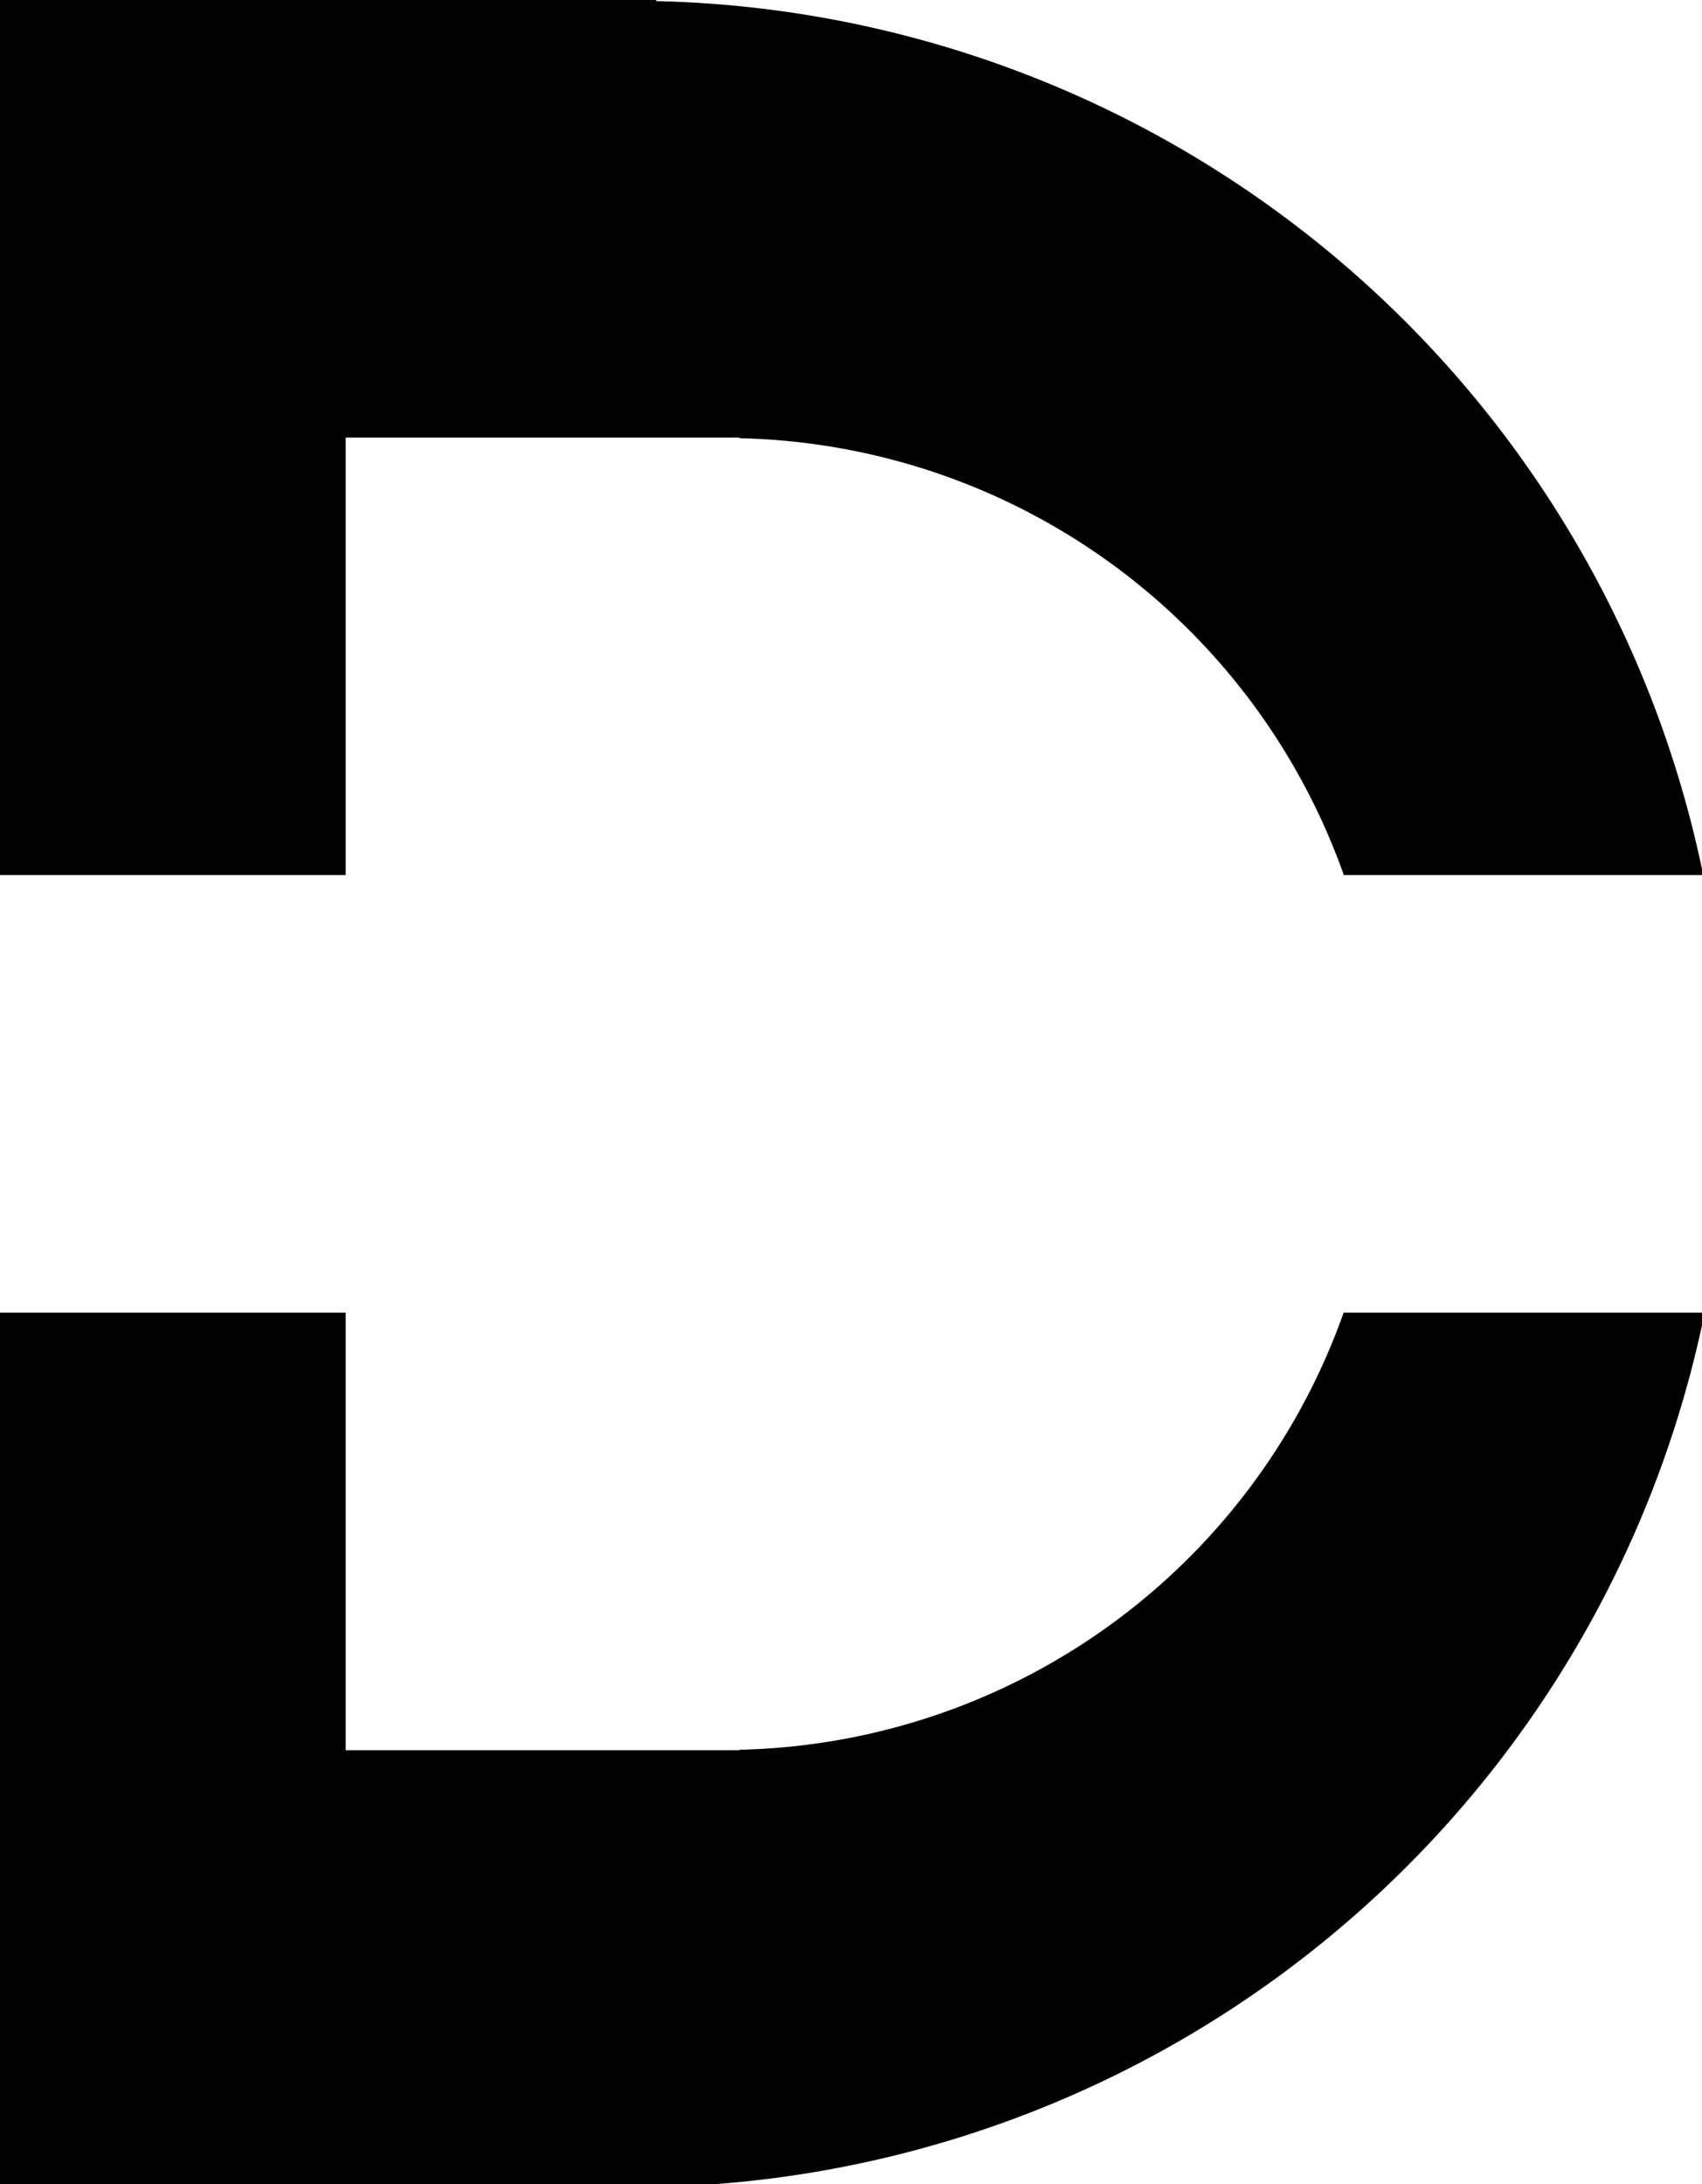 <?xml version="1.0" encoding="UTF-8" standalone="no"?>
<!-- Created with Inkscape (http://www.inkscape.org/) -->

<svg
   xmlns:dc="http://purl.org/dc/elements/1.1/"
   xmlns:cc="http://creativecommons.org/ns#"
   xmlns:rdf="http://www.w3.org/1999/02/22-rdf-syntax-ns#"
   xmlns:svg="http://www.w3.org/2000/svg"
   xmlns="http://www.w3.org/2000/svg"
   xmlns:sodipodi="http://sodipodi.sourceforge.net/DTD/sodipodi-0.dtd"
   xmlns:inkscape="http://www.inkscape.org/namespaces/inkscape"
   width="20.616mm"
   height="26.458mm"
   viewBox="0 0 20.616 26.458"
   version="1.1"
   id="svg8"
   inkscape:version="0.92.4 (5da689c313, 2019-01-14)"
   sodipodi:docname="d-extrude-horizontal - Copy.svg">
  <defs
     id="defs2" />
  <sodipodi:namedview
     id="base"
     pagecolor="#ffffff"
     bordercolor="#666666"
     borderopacity="1.0"
     inkscape:pageopacity="0.0"
     inkscape:pageshadow="2"
     inkscape:zoom="2.8"
     inkscape:cx="-173.42072"
     inkscape:cy="-36.853305"
     inkscape:document-units="mm"
     inkscape:current-layer="layer1"
     showgrid="false"
     inkscape:window-width="1920"
     inkscape:window-height="1017"
     inkscape:window-x="1272"
     inkscape:window-y="-8"
     inkscape:window-maximized="1"
     showguides="false" />
  <g
     inkscape:label="Layer 1"
     inkscape:groupmode="layer"
     id="layer1"
     transform="translate(0.284)">
    <path
       style="opacity:1;fill:#000000;fill-opacity:1;stroke-width:0;stroke-miterlimit:4;stroke-dasharray:none;paint-order:fill markers stroke"
       d="M -1.074,0 V 40 H 14.727 V 20 H 32.125 32.727 v 0.031 A 30,30 0 0 1 60.354,40 H 76.781 A 50,50 0 0 0 28.926,0.051 V 0 h -1 z m 0,60 v 40 h 29 1 V 99.965 A 50,50 0 0 0 76.846,60 H 60.344 A 30,30 0 0 1 32.727,79.979 V 80 H 32.125 14.727 V 60 Z"
       transform="scale(0.265)"
       id="rect818"
       inkscape:connector-curvature="0" />
  </g>
</svg>

